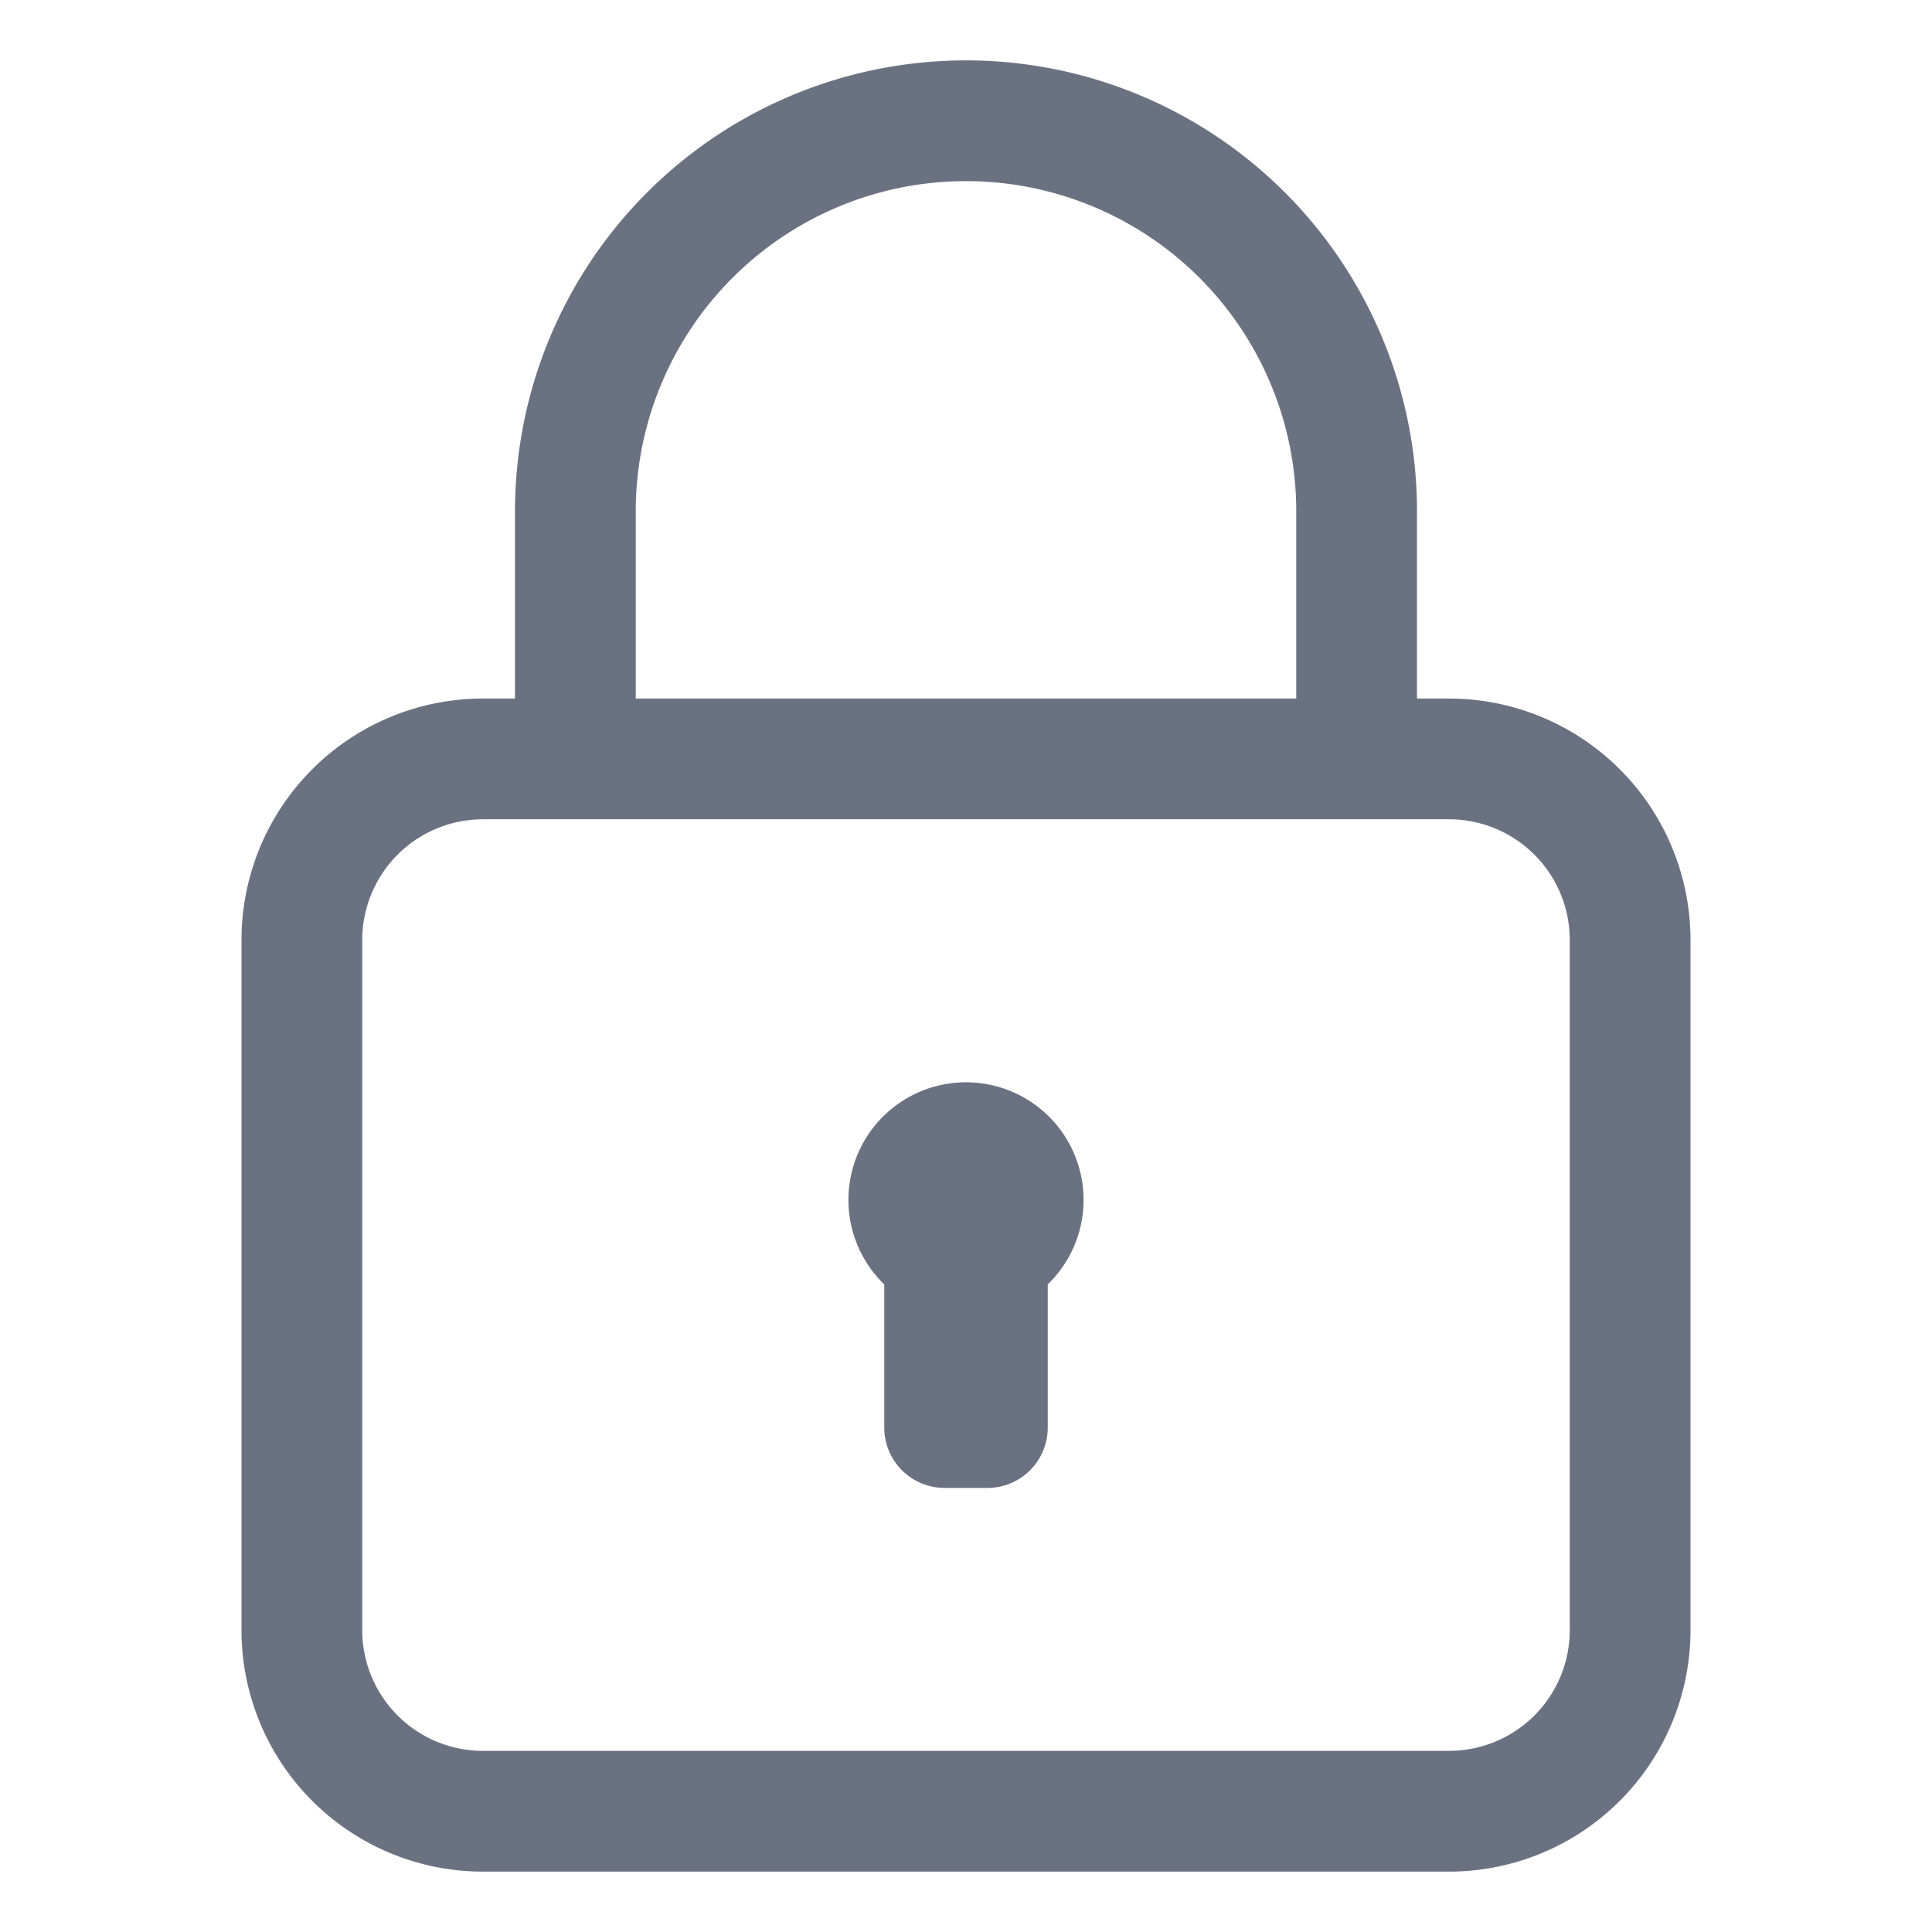 <svg xmlns="http://www.w3.org/2000/svg" version="1.1" xmlns:xlink="http://www.w3.org/1999/xlink" width="512" height="512" x="0" y="0" viewBox="0 0 32 32" style="enable-background:new 0 0 512 512" xml:space="preserve" class=""><g><g data-name="Layer 11"><path d="M24 11.57h-.53v-3.1a7.47 7.47 0 1 0-14.94 0v3.1H8a4 4 0 0 0-4 4V27a4 4 0 0 0 4 4h16a4 4 0 0 0 4-4V15.57a4 4 0 0 0-4-4zm-13.47-3.1a5.47 5.47 0 1 1 10.94 0v3.1H10.53zM26 27a2 2 0 0 1-2 2H8a2 2 0 0 1-2-2V15.57a2 2 0 0 1 2-2h16a2 2 0 0 1 2 2z" fill="#6a7282" opacity="1" data-original="#000000"></path><path d="M16 17.926a1.948 1.948 0 0 0-1.354 3.348v2.371a1 1 0 0 0 1 1h.708a1 1 0 0 0 1-1v-2.371A1.948 1.948 0 0 0 16 17.926z" fill="#6a7282" opacity="1" data-original="#000000"></path></g></g></svg>